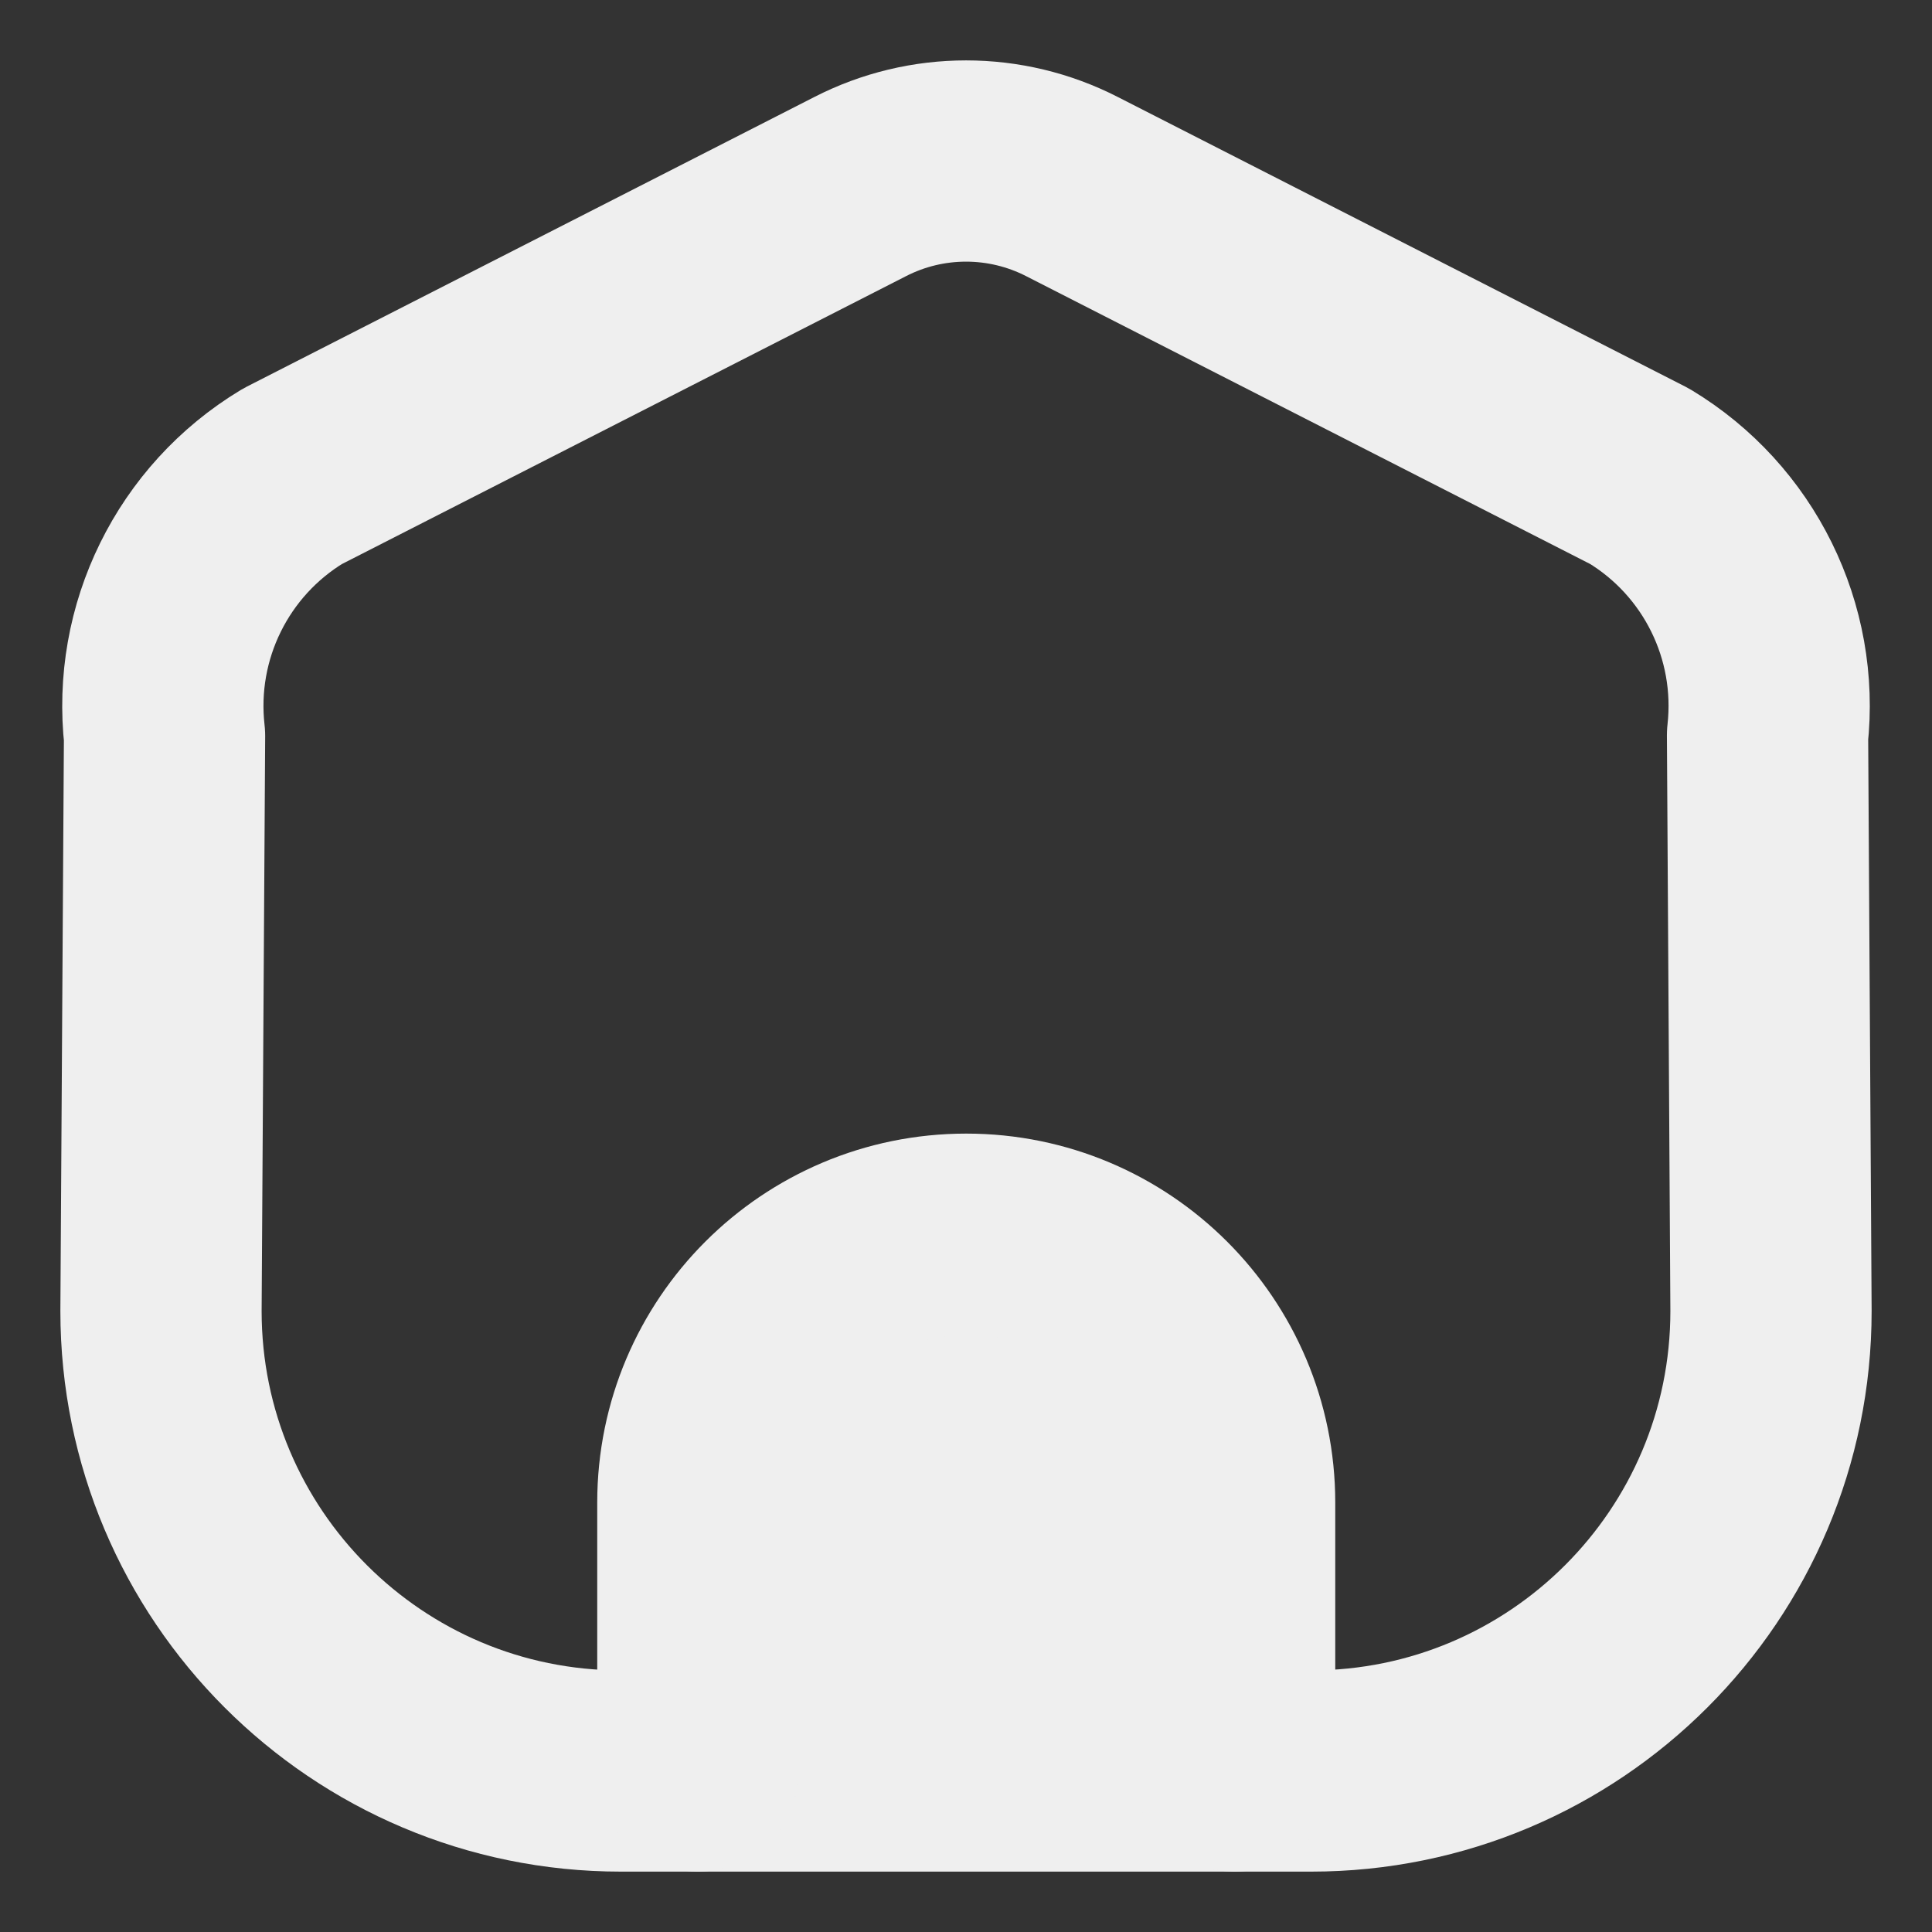 <svg width="24" height="24" viewBox="0 0 24 24" fill="none" xmlns="http://www.w3.org/2000/svg">
<rect x="0" y="0" width="24" height="24" fill="#333333" stroke="none"/>
<path fill-rule="evenodd" clip-rule="evenodd" d="M3.633 5.917L10.683 2.319C11.51 1.894 12.491 1.894 13.319 2.319L20.369 5.917C21.48 6.588 22.1 7.844 21.957 9.134L22 16.286C22 19.442 19.442 22 16.286 22H7.714C4.558 22 2 19.442 2 16.286L2.044 9.143C1.898 7.85 2.518 6.59 3.633 5.917Z" stroke="#EFEFEF" stroke-width="2.5" stroke-linecap="round" stroke-linejoin="round"/>
<path fill-rule="evenodd" clip-rule="evenodd" d="M8.669 22V18.666C8.669 16.824 10.161 15.332 12.003 15.332C13.844 15.332 15.337 16.824 15.337 18.666V22" fill="#EFEFEF"/>
<path d="M8.669 22V18.666C8.669 16.824 10.161 15.332 12.003 15.332C13.844 15.332 15.337 16.824 15.337 18.666V22" stroke="#EFEFEF" stroke-width="2.5" stroke-linecap="round" stroke-linejoin="round"/>
</svg>
